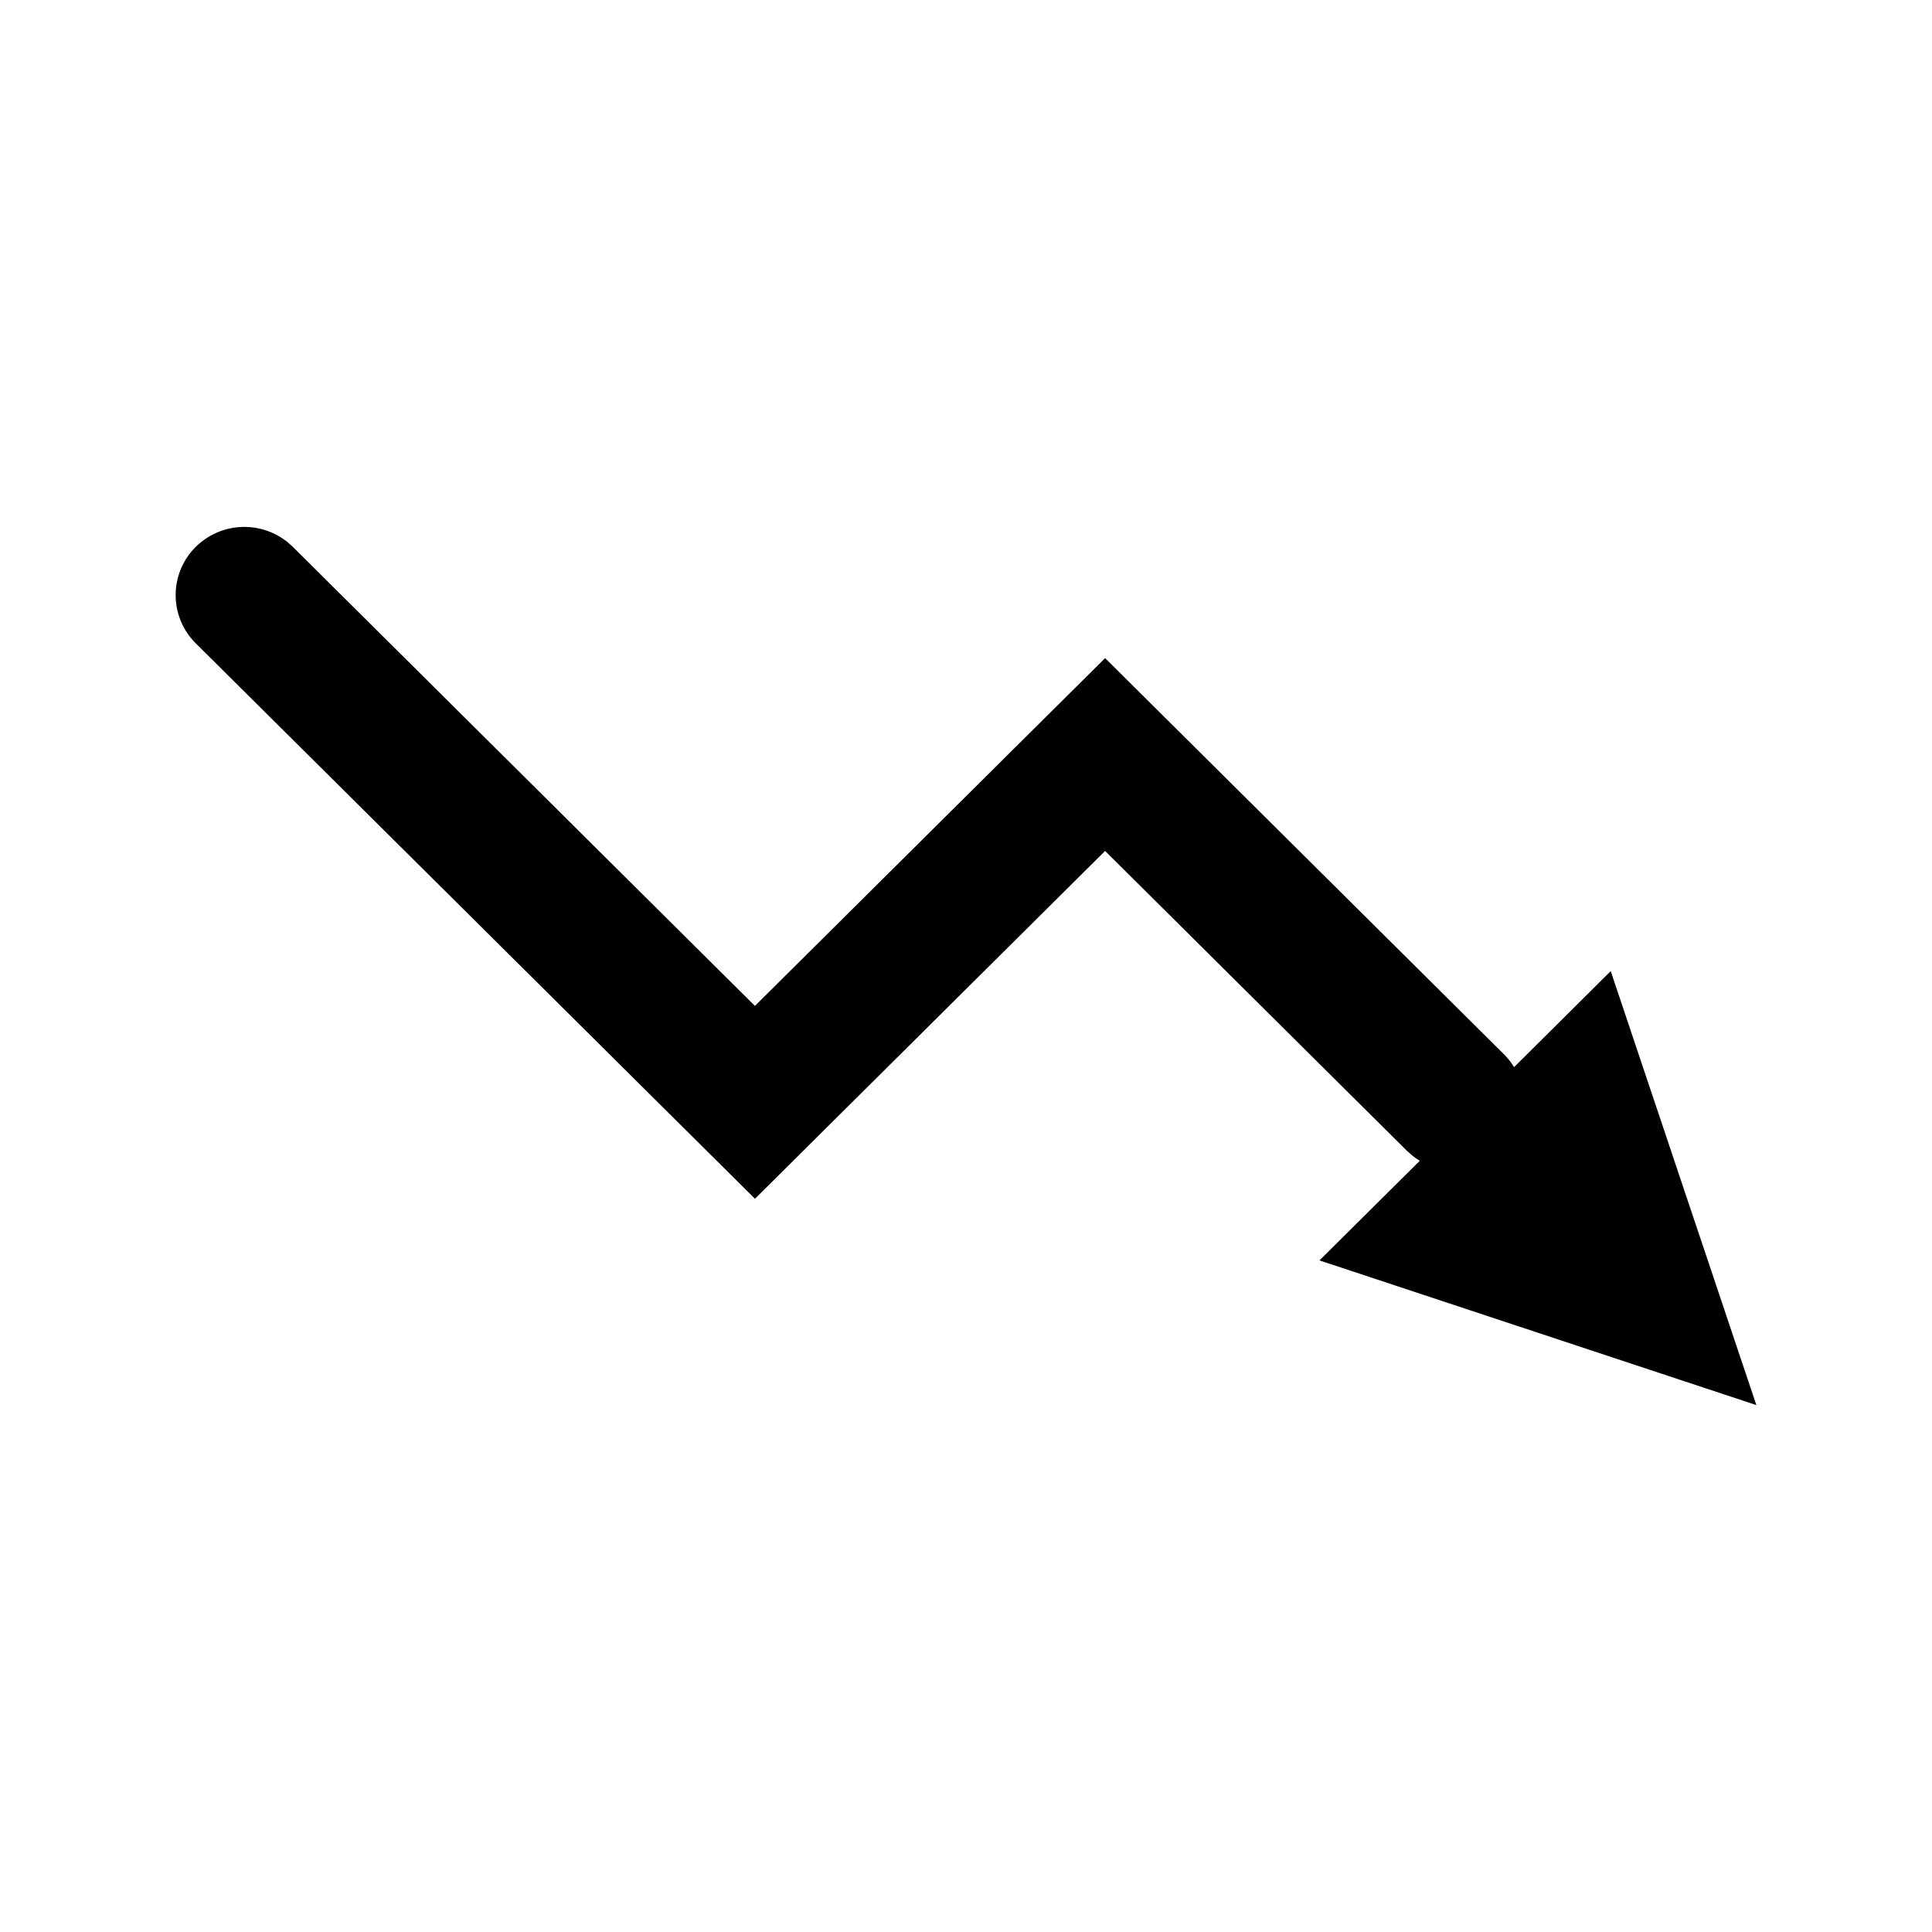 <svg width="150" height="150" id="icon-xiajiang" viewBox="0 0 1024 1024"><path d="M152.436 287.372l2.793 2.49 244.899 243.293 185.6-184.343 211.316 209.897c2.141 2.118 3.956 4.422 5.446 6.912l51.223-50.921L930.909 744.727l-231.564-76.684 53.201-52.829a36.282 36.282 0 0 1-4.189-2.909l-2.793-2.49-159.837-158.79-185.577 184.343-296.401-294.4a35.98 35.98 0 0 1 0-51.107 36.585 36.585 0 0 1 48.687-2.49z"  ></path></svg>
